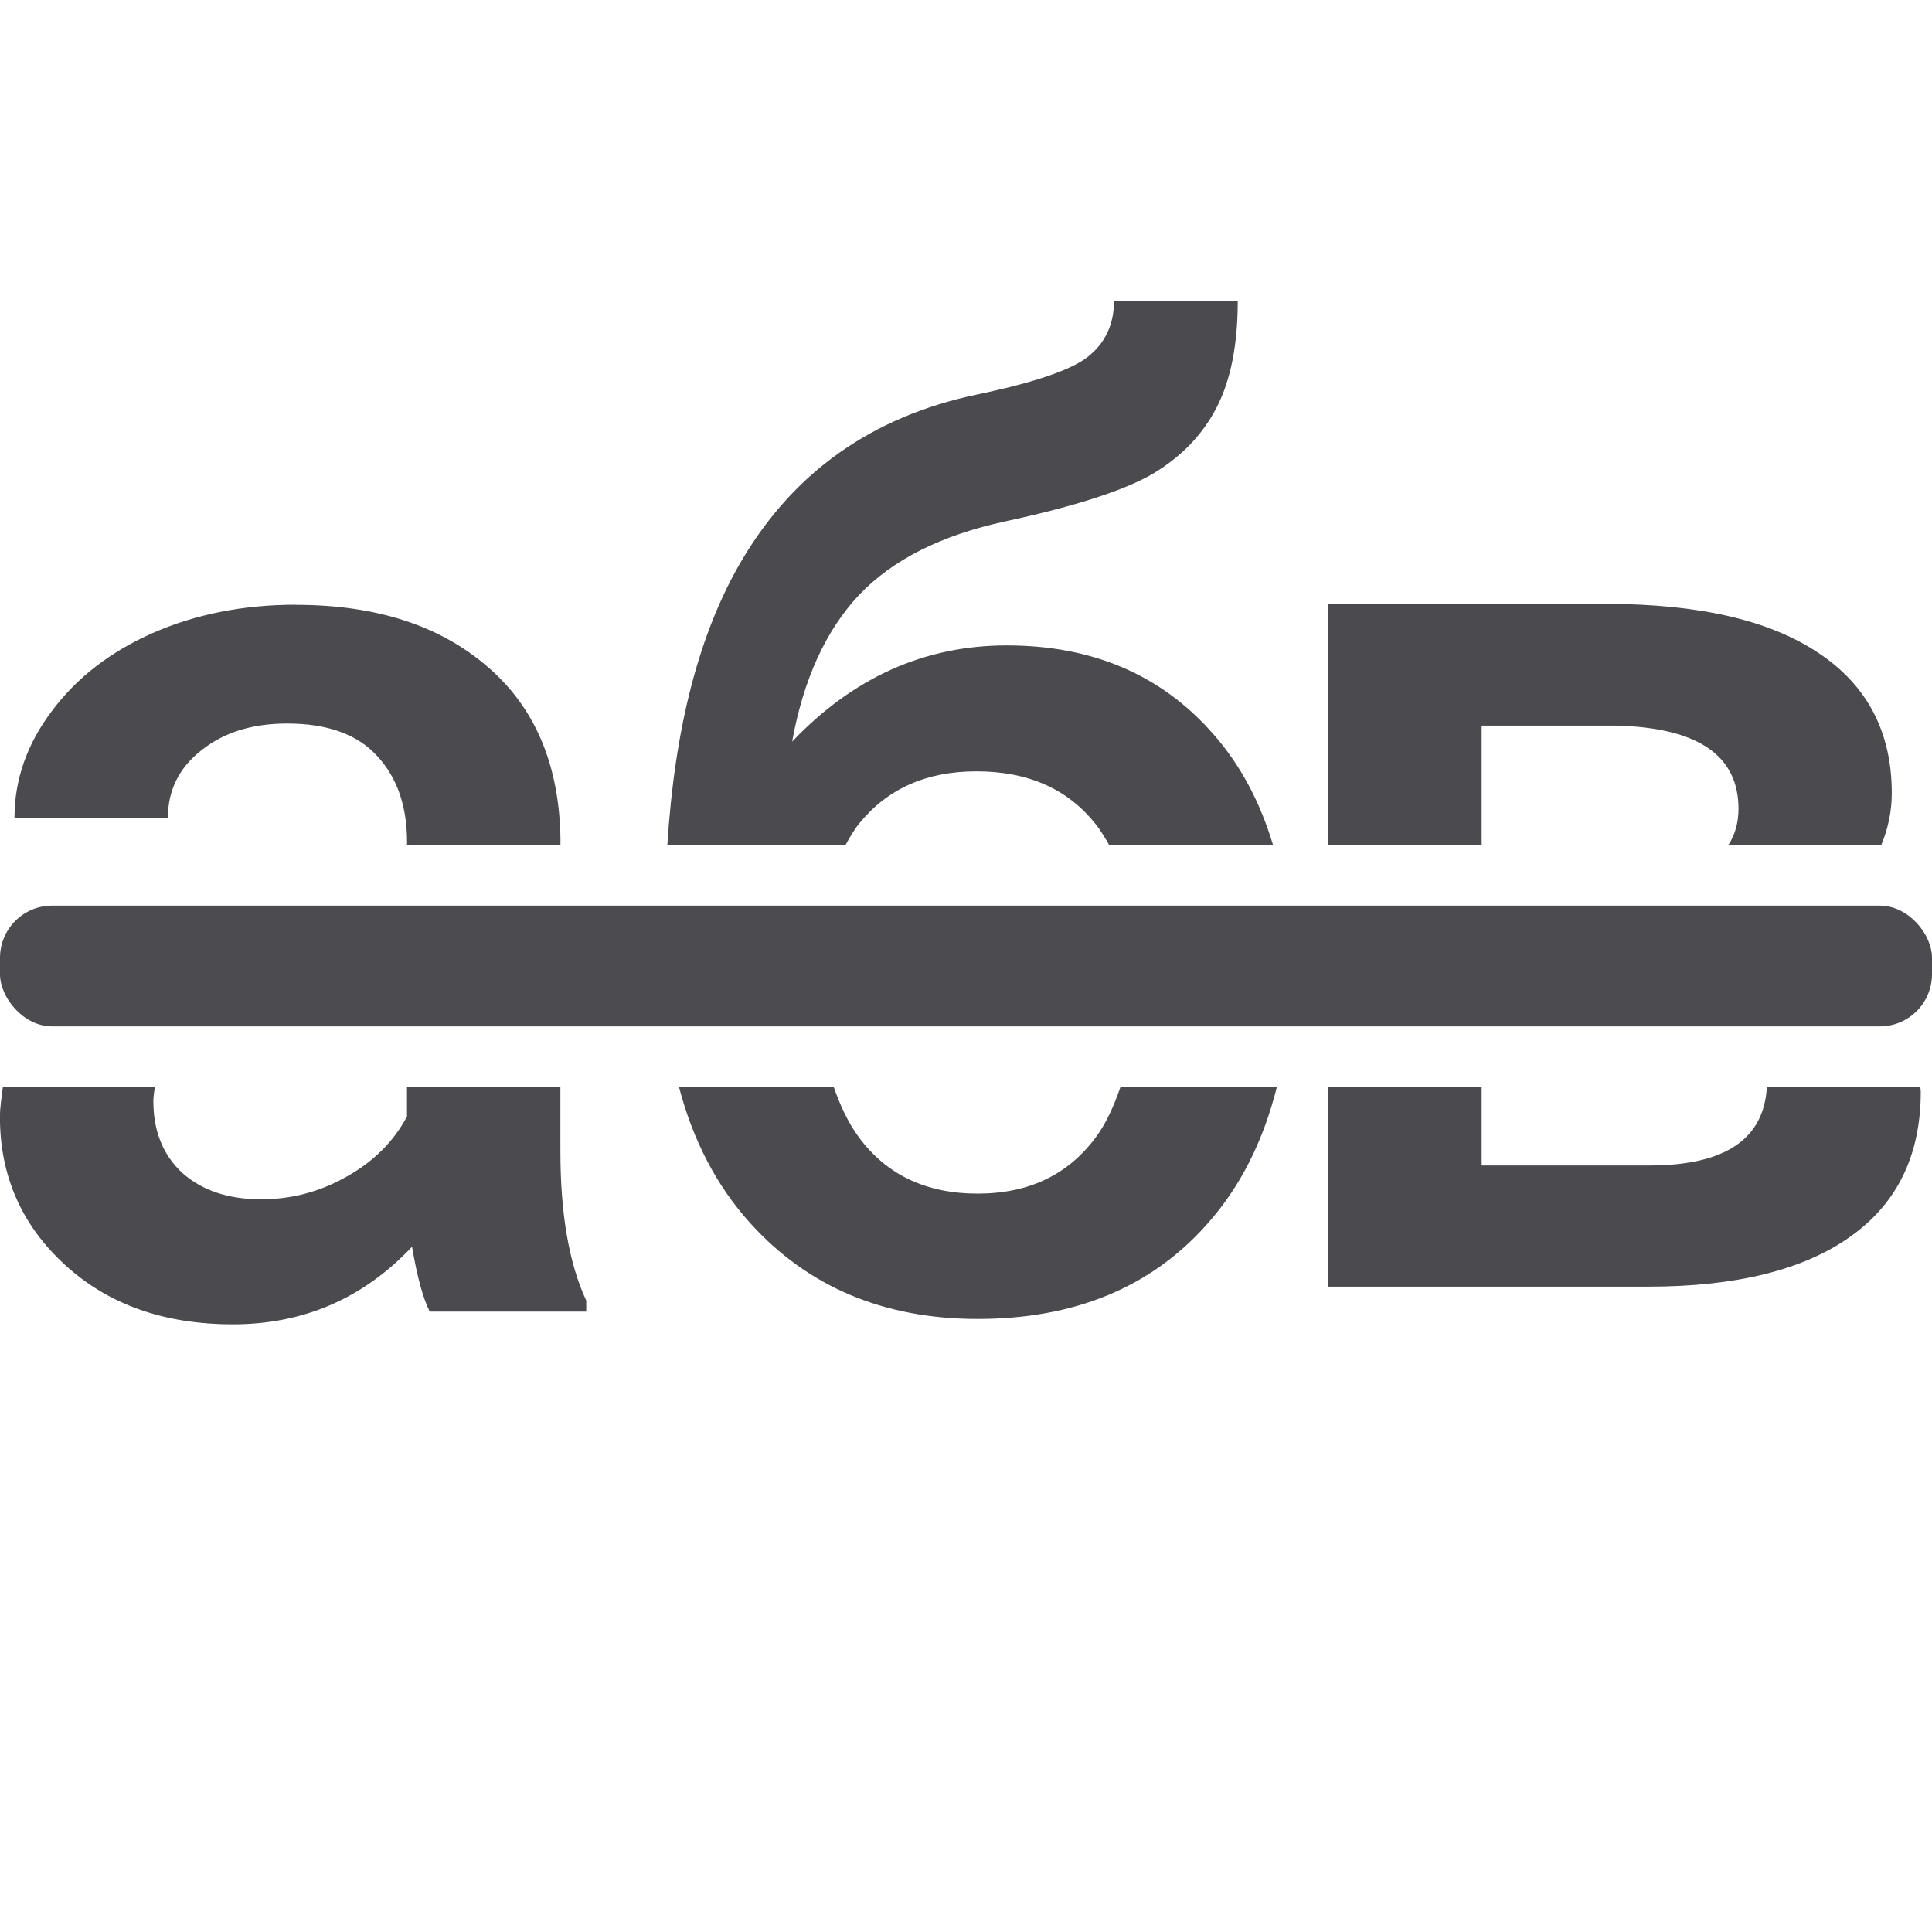<svg viewBox="0 0 32 32" xmlns="http://www.w3.org/2000/svg"><g fill="#4b4b4f"><rect height="2" opacity=".99" ry=".864" width="32" y="15"/><path d="m18.451 4.988c0 .385-.144.692-.43.92-.279.221-.898.431-1.859.631-1.714.364-3.003 1.272-3.867 2.727-.719 1.21-1.121 2.803-1.242 4.734h2.949c.073-.131.147-.261.236-.369.467-.57 1.111-.855 1.934-.855.857 0 1.517.292 1.977.877.086.106.155.227.225.348h2.713c-.213-.711-.539-1.331-.994-1.846-.857-.977-1.996-1.465-3.418-1.465-1.359 0-2.544.531-3.555 1.594.188-1.034.559-1.845 1.109-2.43.557-.585 1.365-.991 2.424-1.219 1.157-.25 1.973-.513 2.447-.791.474-.285.825-.652 1.055-1.102.23-.449.346-1.034.346-1.754zm3.549 5.012v4h2.541v-1.982h2.205c1.366.028 2.049.487 2.049 1.379 0 .234-.06.434-.17.604h2.533c.112-.27.176-.557.176-.863 0-1.01-.405-1.786-1.213-2.322-.808-.544-1.984-.814-3.531-.814zm-17.098.016c-.871 0-1.662.157-2.373.469-.704.312-1.261.742-1.672 1.295-.411.545-.617 1.133-.617 1.764h2.541c0-.453.183-.825.553-1.115.369-.297.843-.445 1.422-.445.669 0 1.167.18 1.494.541.328.354.492.829.492 1.424v.053h2.541v-.117c-.021-1.225-.425-2.173-1.213-2.846-.787-.68-1.844-1.021-3.168-1.021zm-4.854 7.984c-.019.166-.049.326-.049.504 0 .97.358 1.787 1.076 2.445.718.659 1.645.986 2.781.986 1.171 0 2.16-.428 2.969-1.285.084.496.181.855.293 1.074h2.592v-.182c-.286-.616-.428-1.441-.428-2.475v-1.068h-2.541v.494c-.223.418-.558.75-1.004.998-.439.248-.908.373-1.41.373-.544 0-.979-.145-1.307-.436-.321-.297-.48-.696-.48-1.191 0-.084.016-.159.025-.238zm11.197 0c.231.885.623 1.642 1.184 2.262.955 1.055 2.21 1.584 3.764 1.584 1.596 0 2.856-.517 3.783-1.551.577-.639.953-1.414 1.174-2.295h-2.59c-.109.318-.239.608-.412.84-.46.62-1.112.93-1.955.93-.85 0-1.505-.309-1.965-.93-.178-.239-.311-.527-.42-.84zm10.754 0v3.311h5.299c1.456 0 2.572-.276 3.346-.826.78-.551 1.17-1.352 1.17-2.404 0-.028-.007-.053-.008-.08h-2.541c-.047.866-.691 1.303-1.945 1.303h-2.779v-1.303z"/></g></svg>